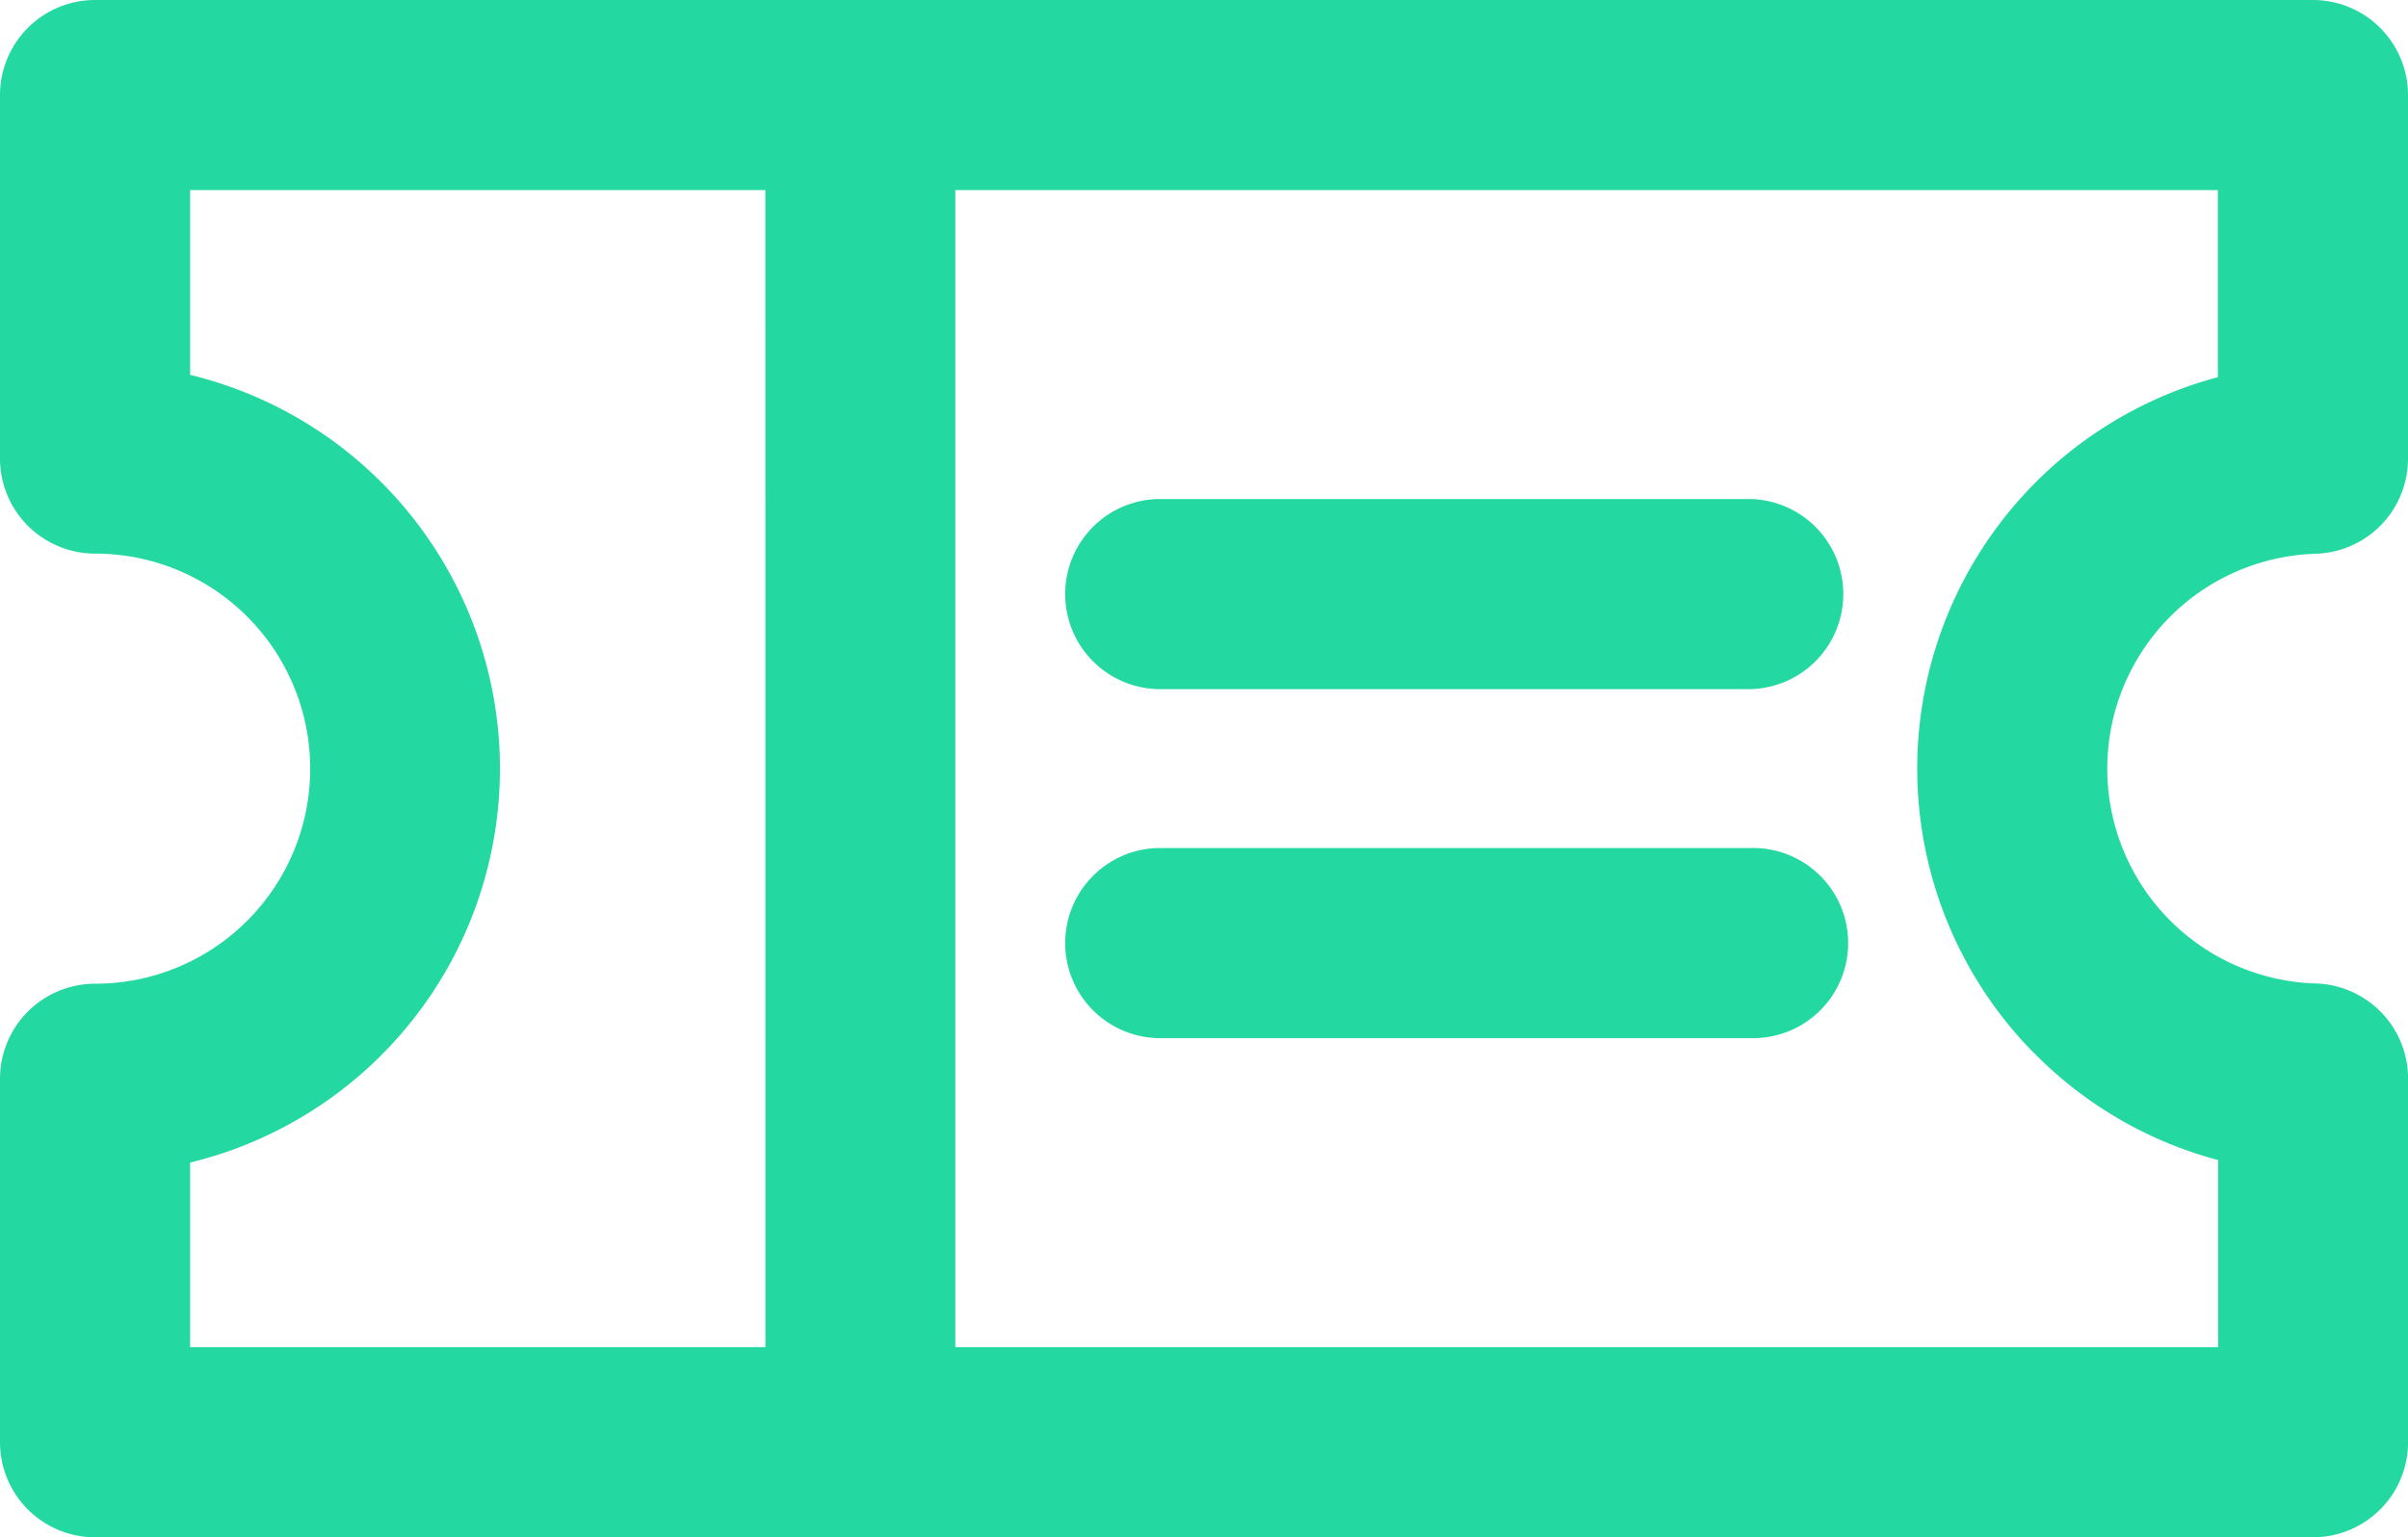 <svg id="ticket-svgrepo-com" xmlns="http://www.w3.org/2000/svg" width="38.818" height="24.785" viewBox="0 0 38.818 24.785">
  <g id="Group_23" data-name="Group 23">
    <g id="Group_22" data-name="Group 22" transform="translate(0 0)">
      <path id="Path_60" data-name="Path 60" d="M37.333,101.475a1.533,1.533,0,0,0,1.485-1.532V94.08a1.533,1.533,0,0,0-1.533-1.533H1.533A1.533,1.533,0,0,0,0,94.08v5.86a1.533,1.533,0,0,0,1.533,1.533,3.467,3.467,0,0,1,0,6.935A1.533,1.533,0,0,0,0,109.94v5.86a1.533,1.533,0,0,0,1.533,1.533H37.286a1.533,1.533,0,0,0,1.533-1.533v-5.864a1.533,1.533,0,0,0-1.485-1.532,3.466,3.466,0,0,1,0-6.929ZM12.339,114.267H3.065v-2.976a6.534,6.534,0,0,0,0-12.7V95.612h9.273Zm20.418-4.776a6.5,6.5,0,0,0,3,1.76v3.016H15.4V95.612H35.753v3.016a6.532,6.532,0,0,0-3,10.862Z" transform="translate(0 -92.547)" fill="#24d8a1"/>
      <path id="Path_61" data-name="Path 61" d="M237.07,198.673h-9.556a1.533,1.533,0,0,0,0,3.065h9.556a1.533,1.533,0,0,0,0-3.065Z" transform="translate(-208.849 -190.627)" fill="#24d8a1"/>
      <path id="Path_62" data-name="Path 62" d="M237.07,272.895h-9.556a1.533,1.533,0,0,0,0,3.065h9.556a1.533,1.533,0,1,0,0-3.065Z" transform="translate(-208.849 -259.222)" fill="#24d8a1"/>
    </g>
  </g>
</svg>
